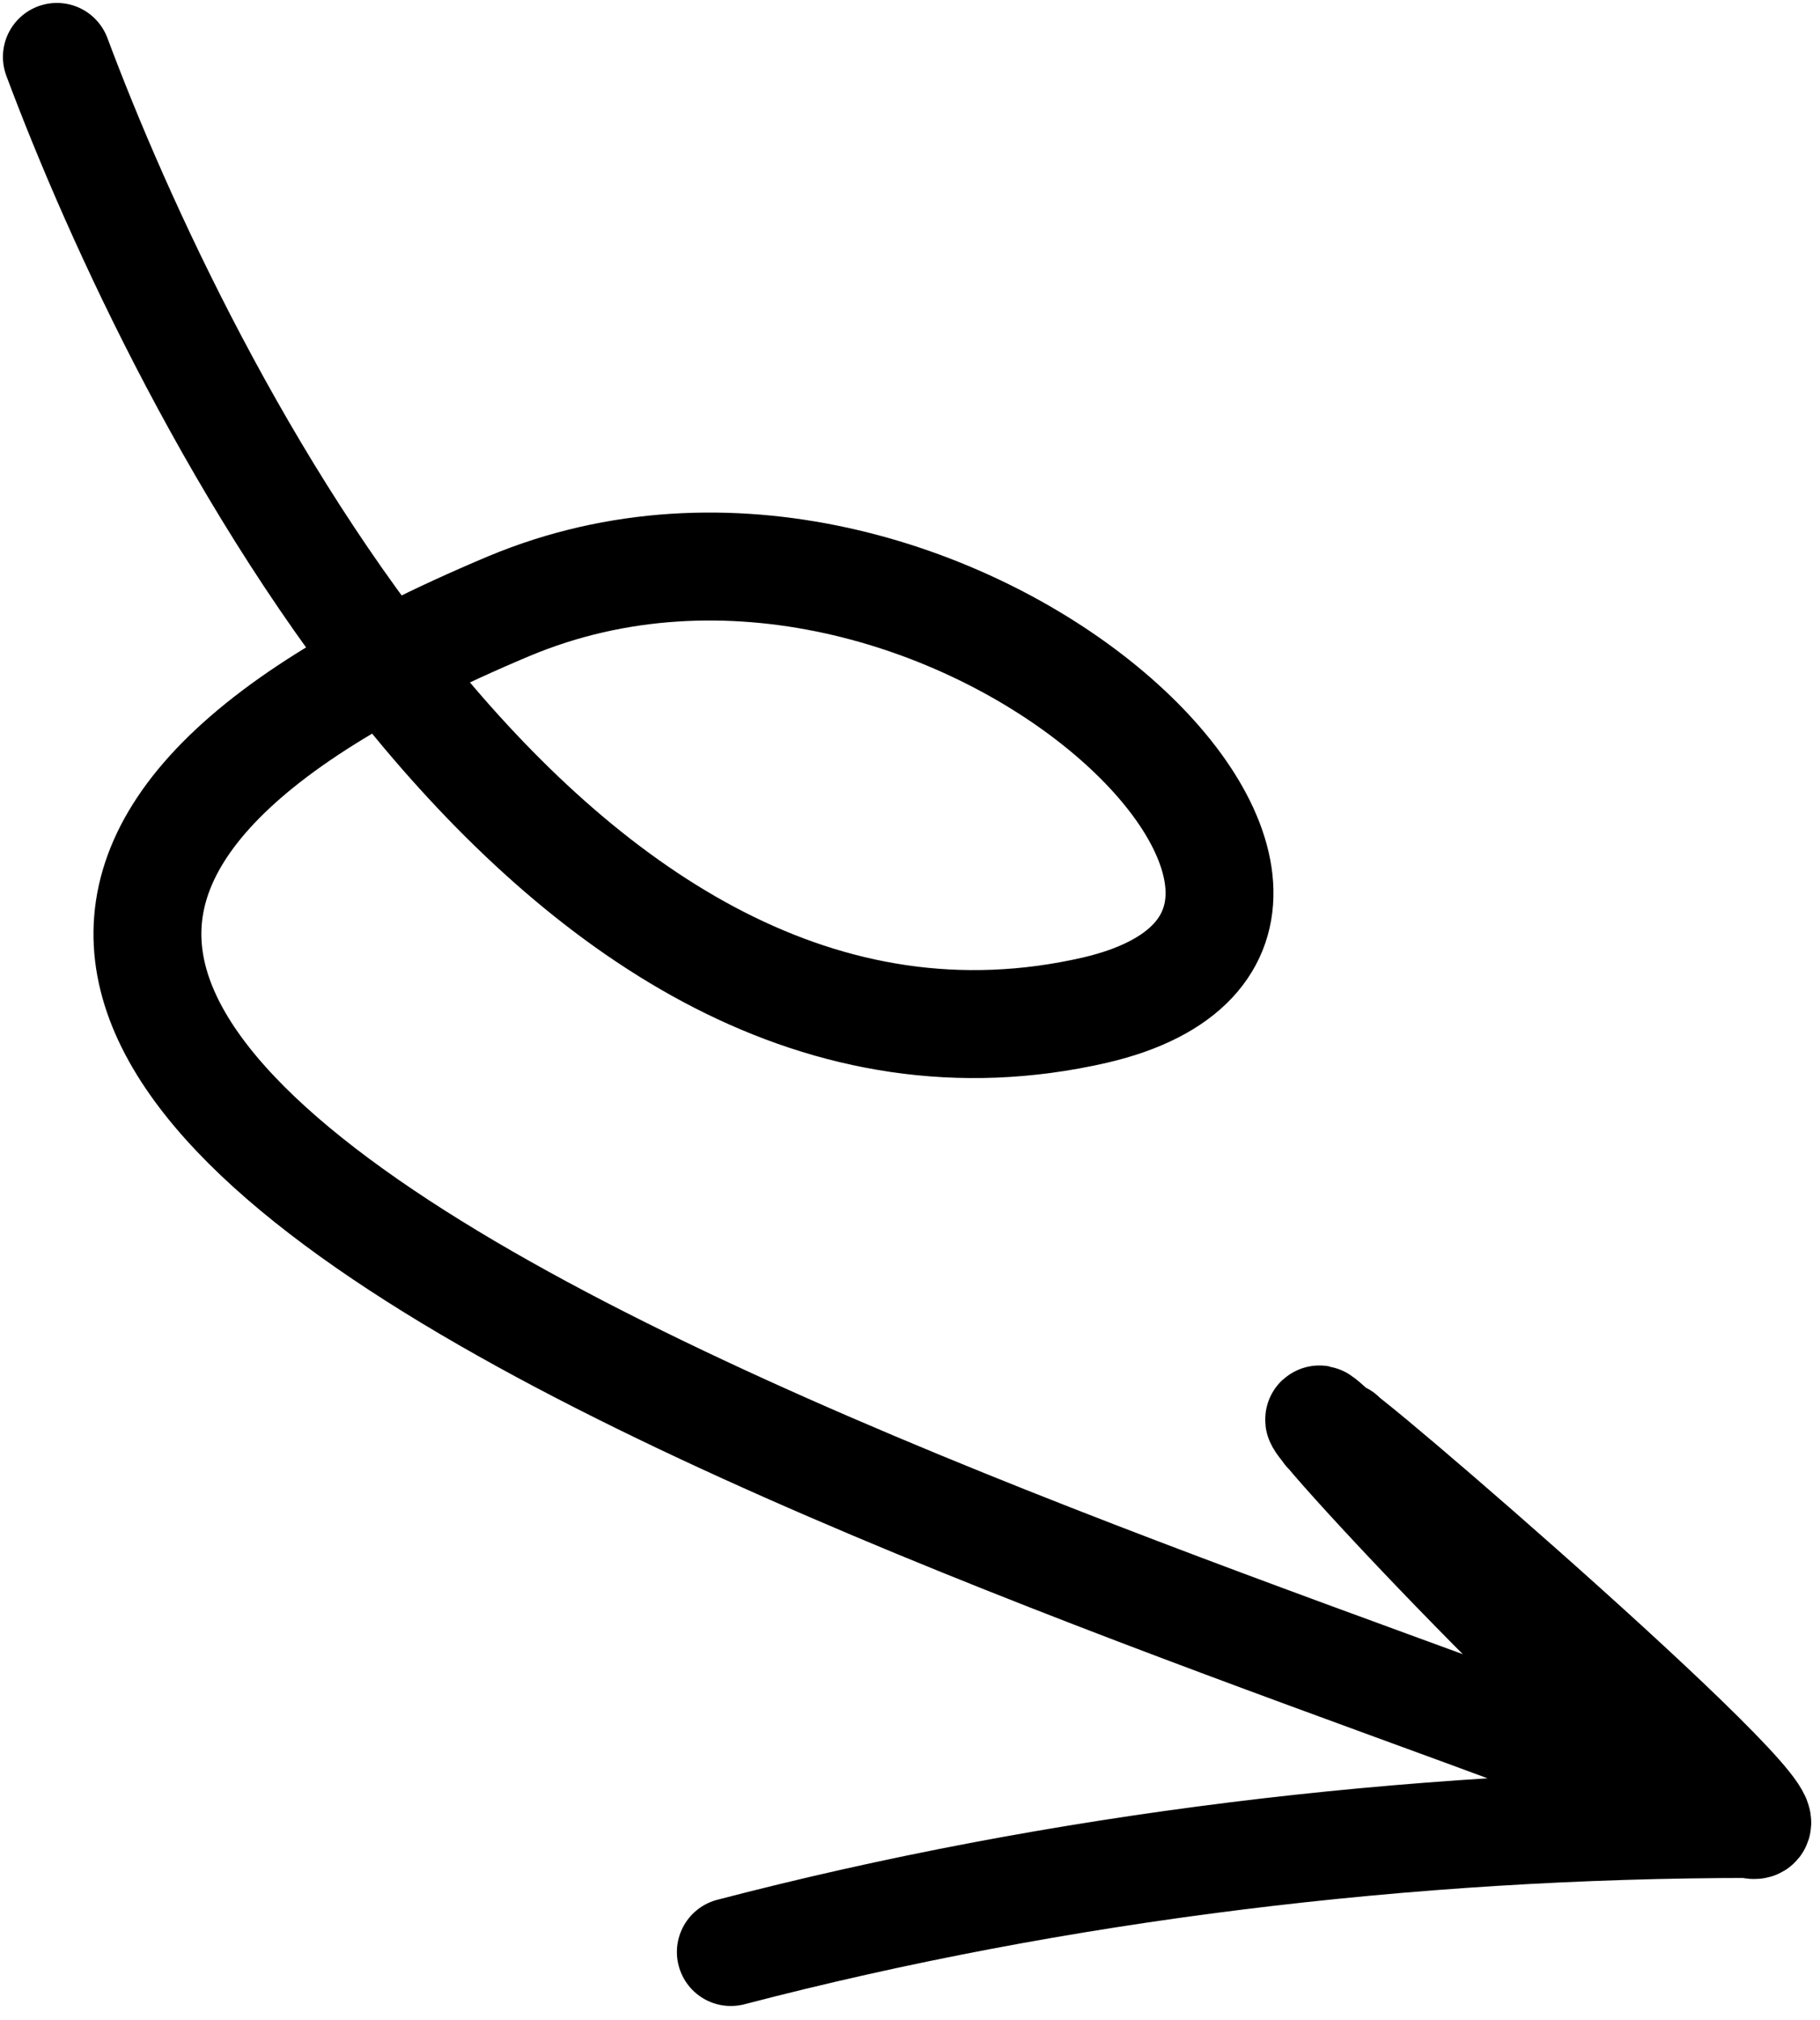 <svg width="64" height="71" viewBox="0 0 64 71" fill="none" xmlns="http://www.w3.org/2000/svg">
<path d="M2 2C6.3 13.5 19.3 39.9 38.5 35.5C51.4 32.5 33.2 14.9 17.9 21.3C-23.3 38.6 47.6 57.5 61.5 64.1C64.3 65 46.2 49.4 47 50.4C43.1 46.7 59 64.1 61.6 64.1C49.6 64.1 37.2 65.6 25.7 68.6" stroke="black" stroke-width="3.794" stroke-linecap="round"/>
<path d="M47.106 50.511C47.283 50.586 47.361 50.78 47.501 50.904C47.588 50.981 47.677 51.047 47.759 51.129" stroke="black" stroke-width="2" stroke-linecap="round"/>
<path d="M45.972 50.855C46.303 51.083 46.59 51.367 46.846 51.675C46.894 51.733 46.975 51.82 47.037 51.851" stroke="black" stroke-width="2" stroke-linecap="round"/>
<path d="M48.48 50.889C48.154 50.889 48.014 50.557 47.74 50.478C47.673 50.459 47.56 50.403 47.526 50.339C47.462 50.218 47.54 50.145 47.658 50.186C47.745 50.217 48.176 50.5 47.965 50.477C47.814 50.46 47.692 50.171 47.621 50.064" stroke="black" stroke-width="2" stroke-linecap="round"/>
<path d="M48.618 50.786C48.48 50.653 48.31 50.537 48.188 50.389C48.118 50.303 48.036 50.168 47.931 50.133" stroke="black" stroke-width="2" stroke-linecap="round"/>
<path d="M48.171 50.477C48.155 50.351 47.806 50.103 47.69 50.064" stroke="black" stroke-width="2" stroke-linecap="round"/>
<path d="M47.931 50.064C47.916 49.928 47.743 49.727 47.622 49.686" stroke="black" stroke-width="2" stroke-linecap="round"/>
</svg>
